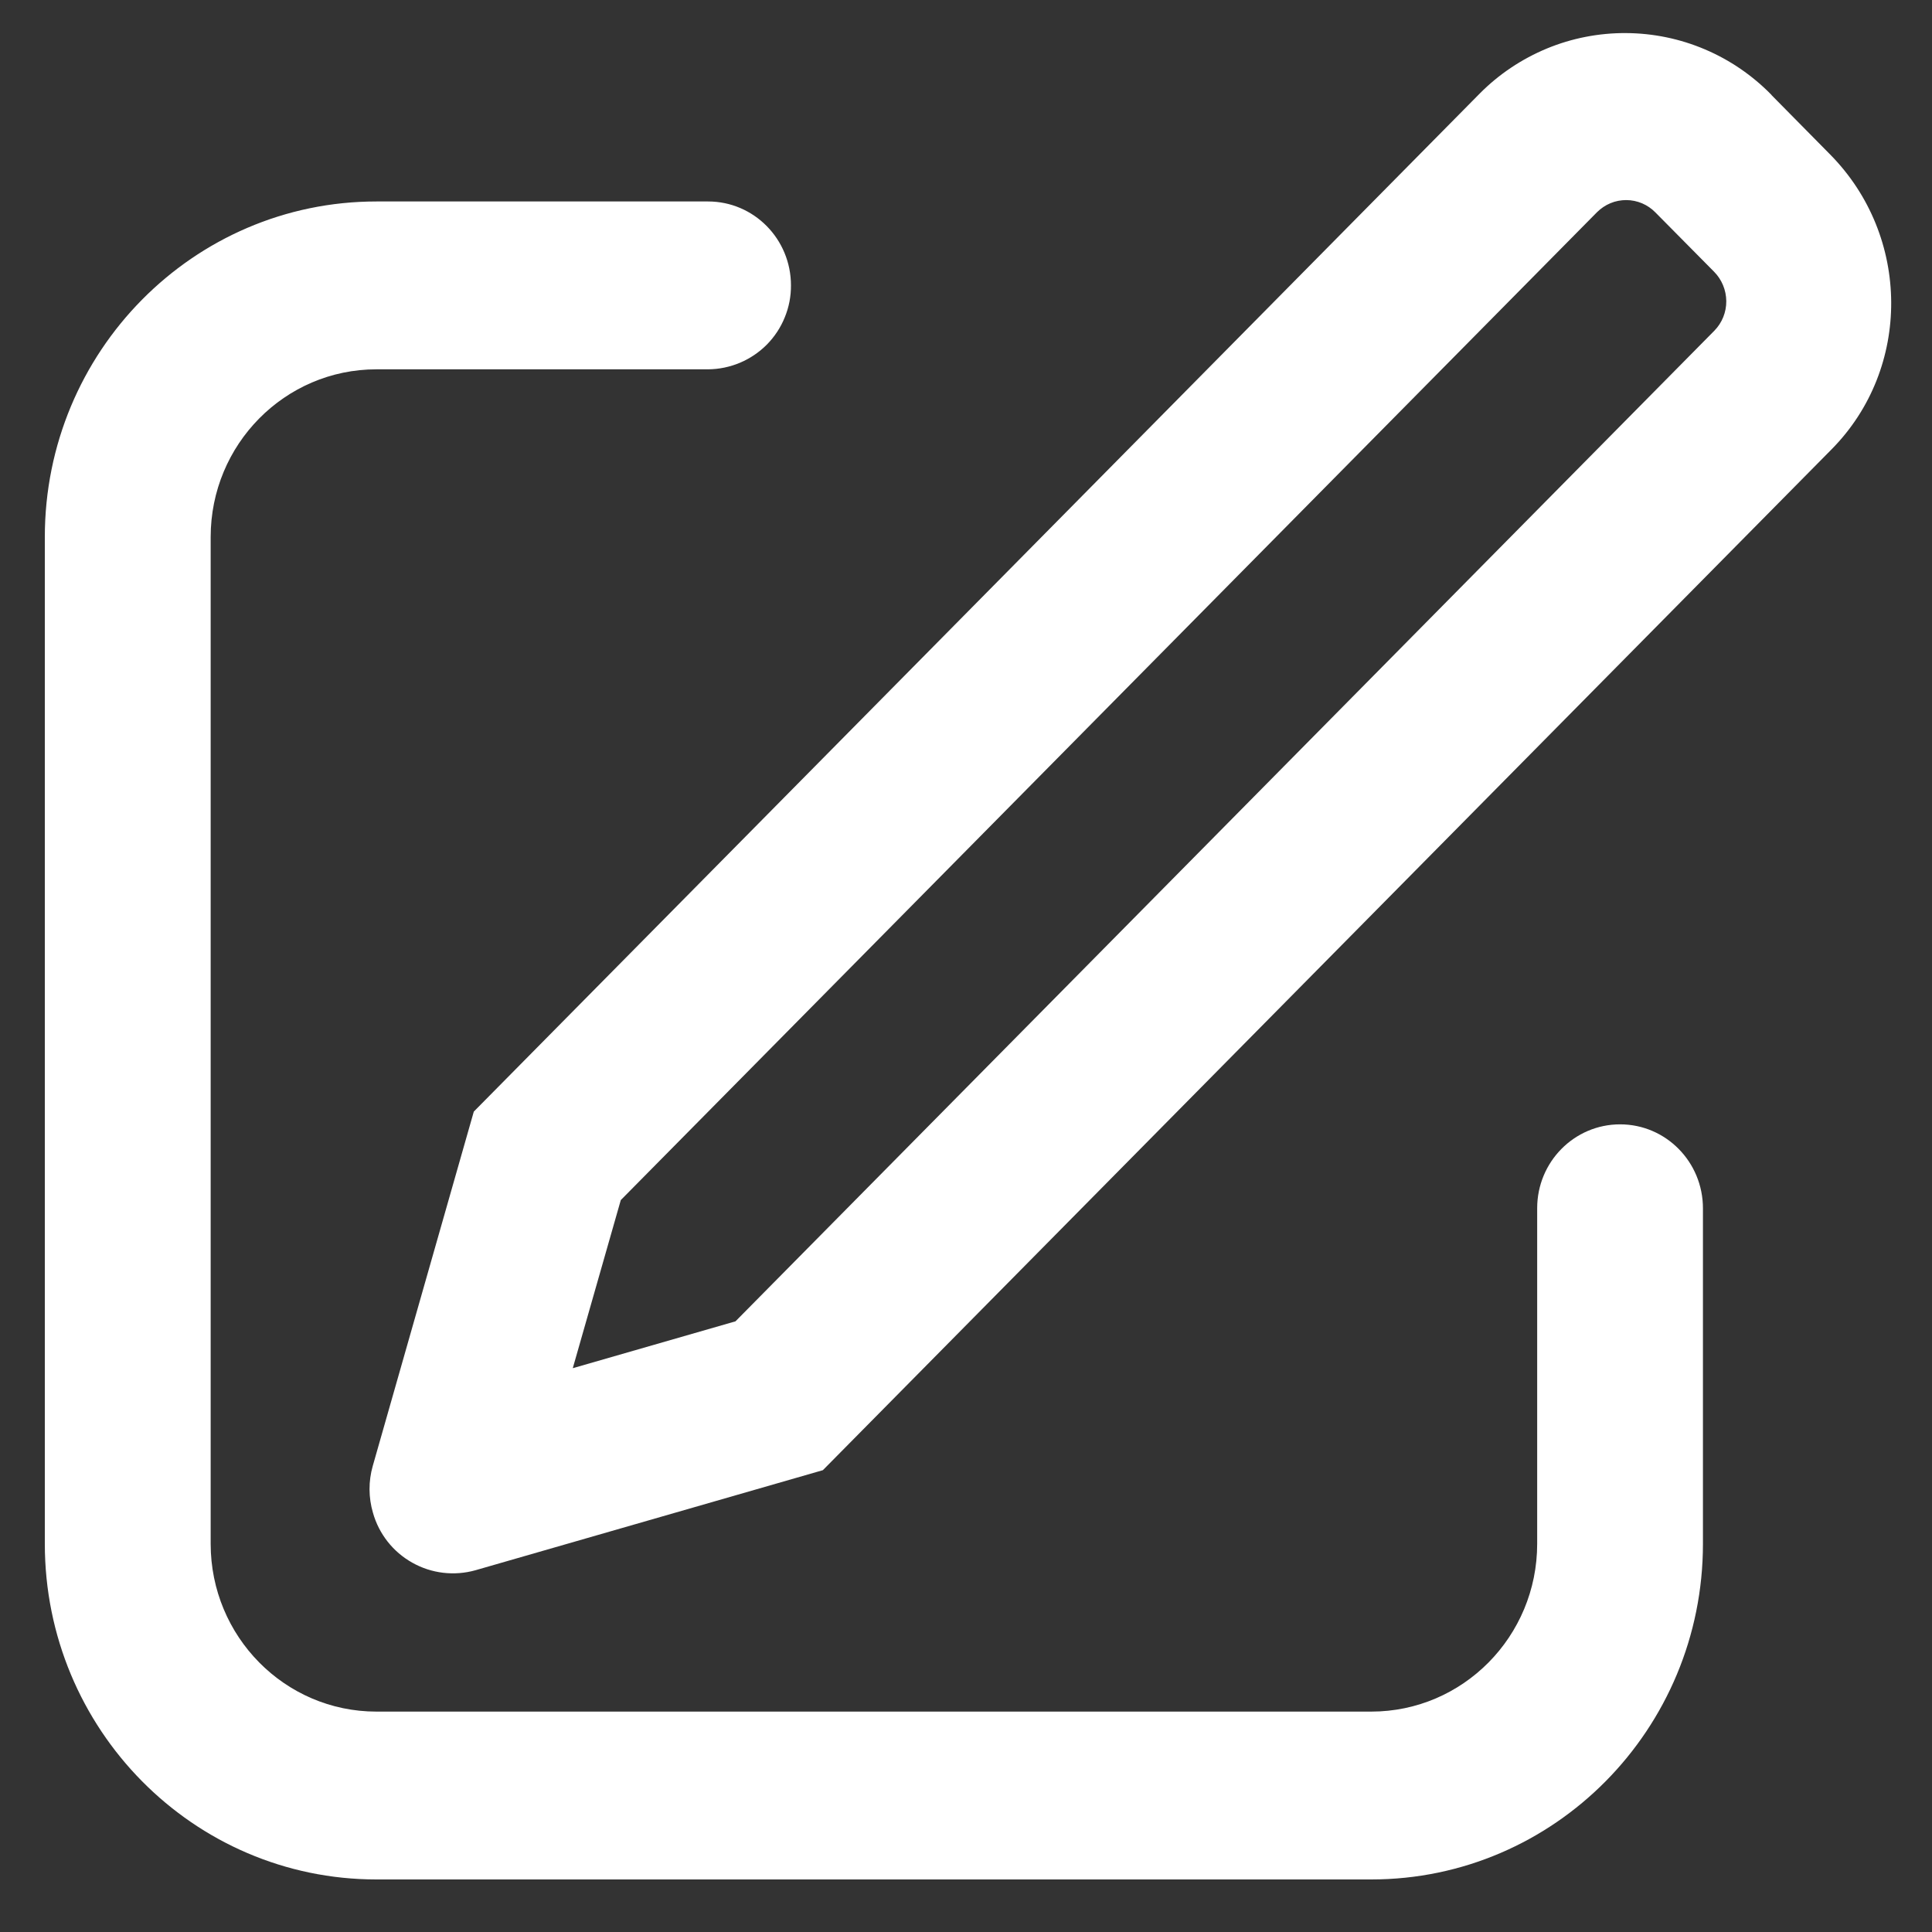 <svg width="25" height="25" viewBox="0 0 25 25" fill="none" xmlns="http://www.w3.org/2000/svg">
<rect x="0" y="0" width="25" height="25" fill="#333333" stroke="none"/>
<path d="M7.413 17.704L9.517 17.098L22.183 4.28C22.283 4.178 22.339 4.041 22.338 3.897C22.337 3.754 22.28 3.617 22.18 3.516L21.421 2.749C21.372 2.699 21.314 2.659 21.249 2.631C21.184 2.604 21.115 2.589 21.044 2.589C20.974 2.589 20.904 2.602 20.84 2.629C20.774 2.656 20.716 2.696 20.666 2.745L8.033 15.529L7.412 17.703L7.413 17.704ZM22.923 1.23L23.681 1.998C24.728 3.057 24.737 4.767 23.7 5.815L10.648 19.024L6.152 20.319C5.877 20.396 5.583 20.361 5.335 20.221C5.086 20.082 4.903 19.849 4.826 19.575C4.768 19.378 4.767 19.168 4.823 18.971L6.131 14.384L19.149 1.209C19.396 0.96 19.691 0.763 20.016 0.628C20.34 0.494 20.689 0.426 21.04 0.428C21.391 0.43 21.738 0.501 22.062 0.639C22.385 0.776 22.678 0.977 22.923 1.228V1.23ZM9.162 2.607C9.755 2.607 10.235 3.093 10.235 3.693C10.236 3.835 10.209 3.975 10.155 4.106C10.102 4.238 10.023 4.357 9.924 4.458C9.824 4.559 9.705 4.639 9.575 4.694C9.444 4.749 9.304 4.778 9.162 4.779H4.871C3.686 4.779 2.726 5.751 2.726 6.949V19.977C2.726 21.176 3.686 22.148 4.871 22.148H17.744C18.929 22.148 19.891 21.176 19.891 19.977V15.634C19.891 15.035 20.371 14.549 20.964 14.549C21.556 14.549 22.036 15.035 22.036 15.636V19.977C22.036 22.375 20.114 24.32 17.744 24.32H4.871C2.501 24.32 0.58 22.375 0.58 19.977V6.949C0.58 4.552 2.501 2.607 4.871 2.607H9.162Z" fill="white"/>
</svg>
